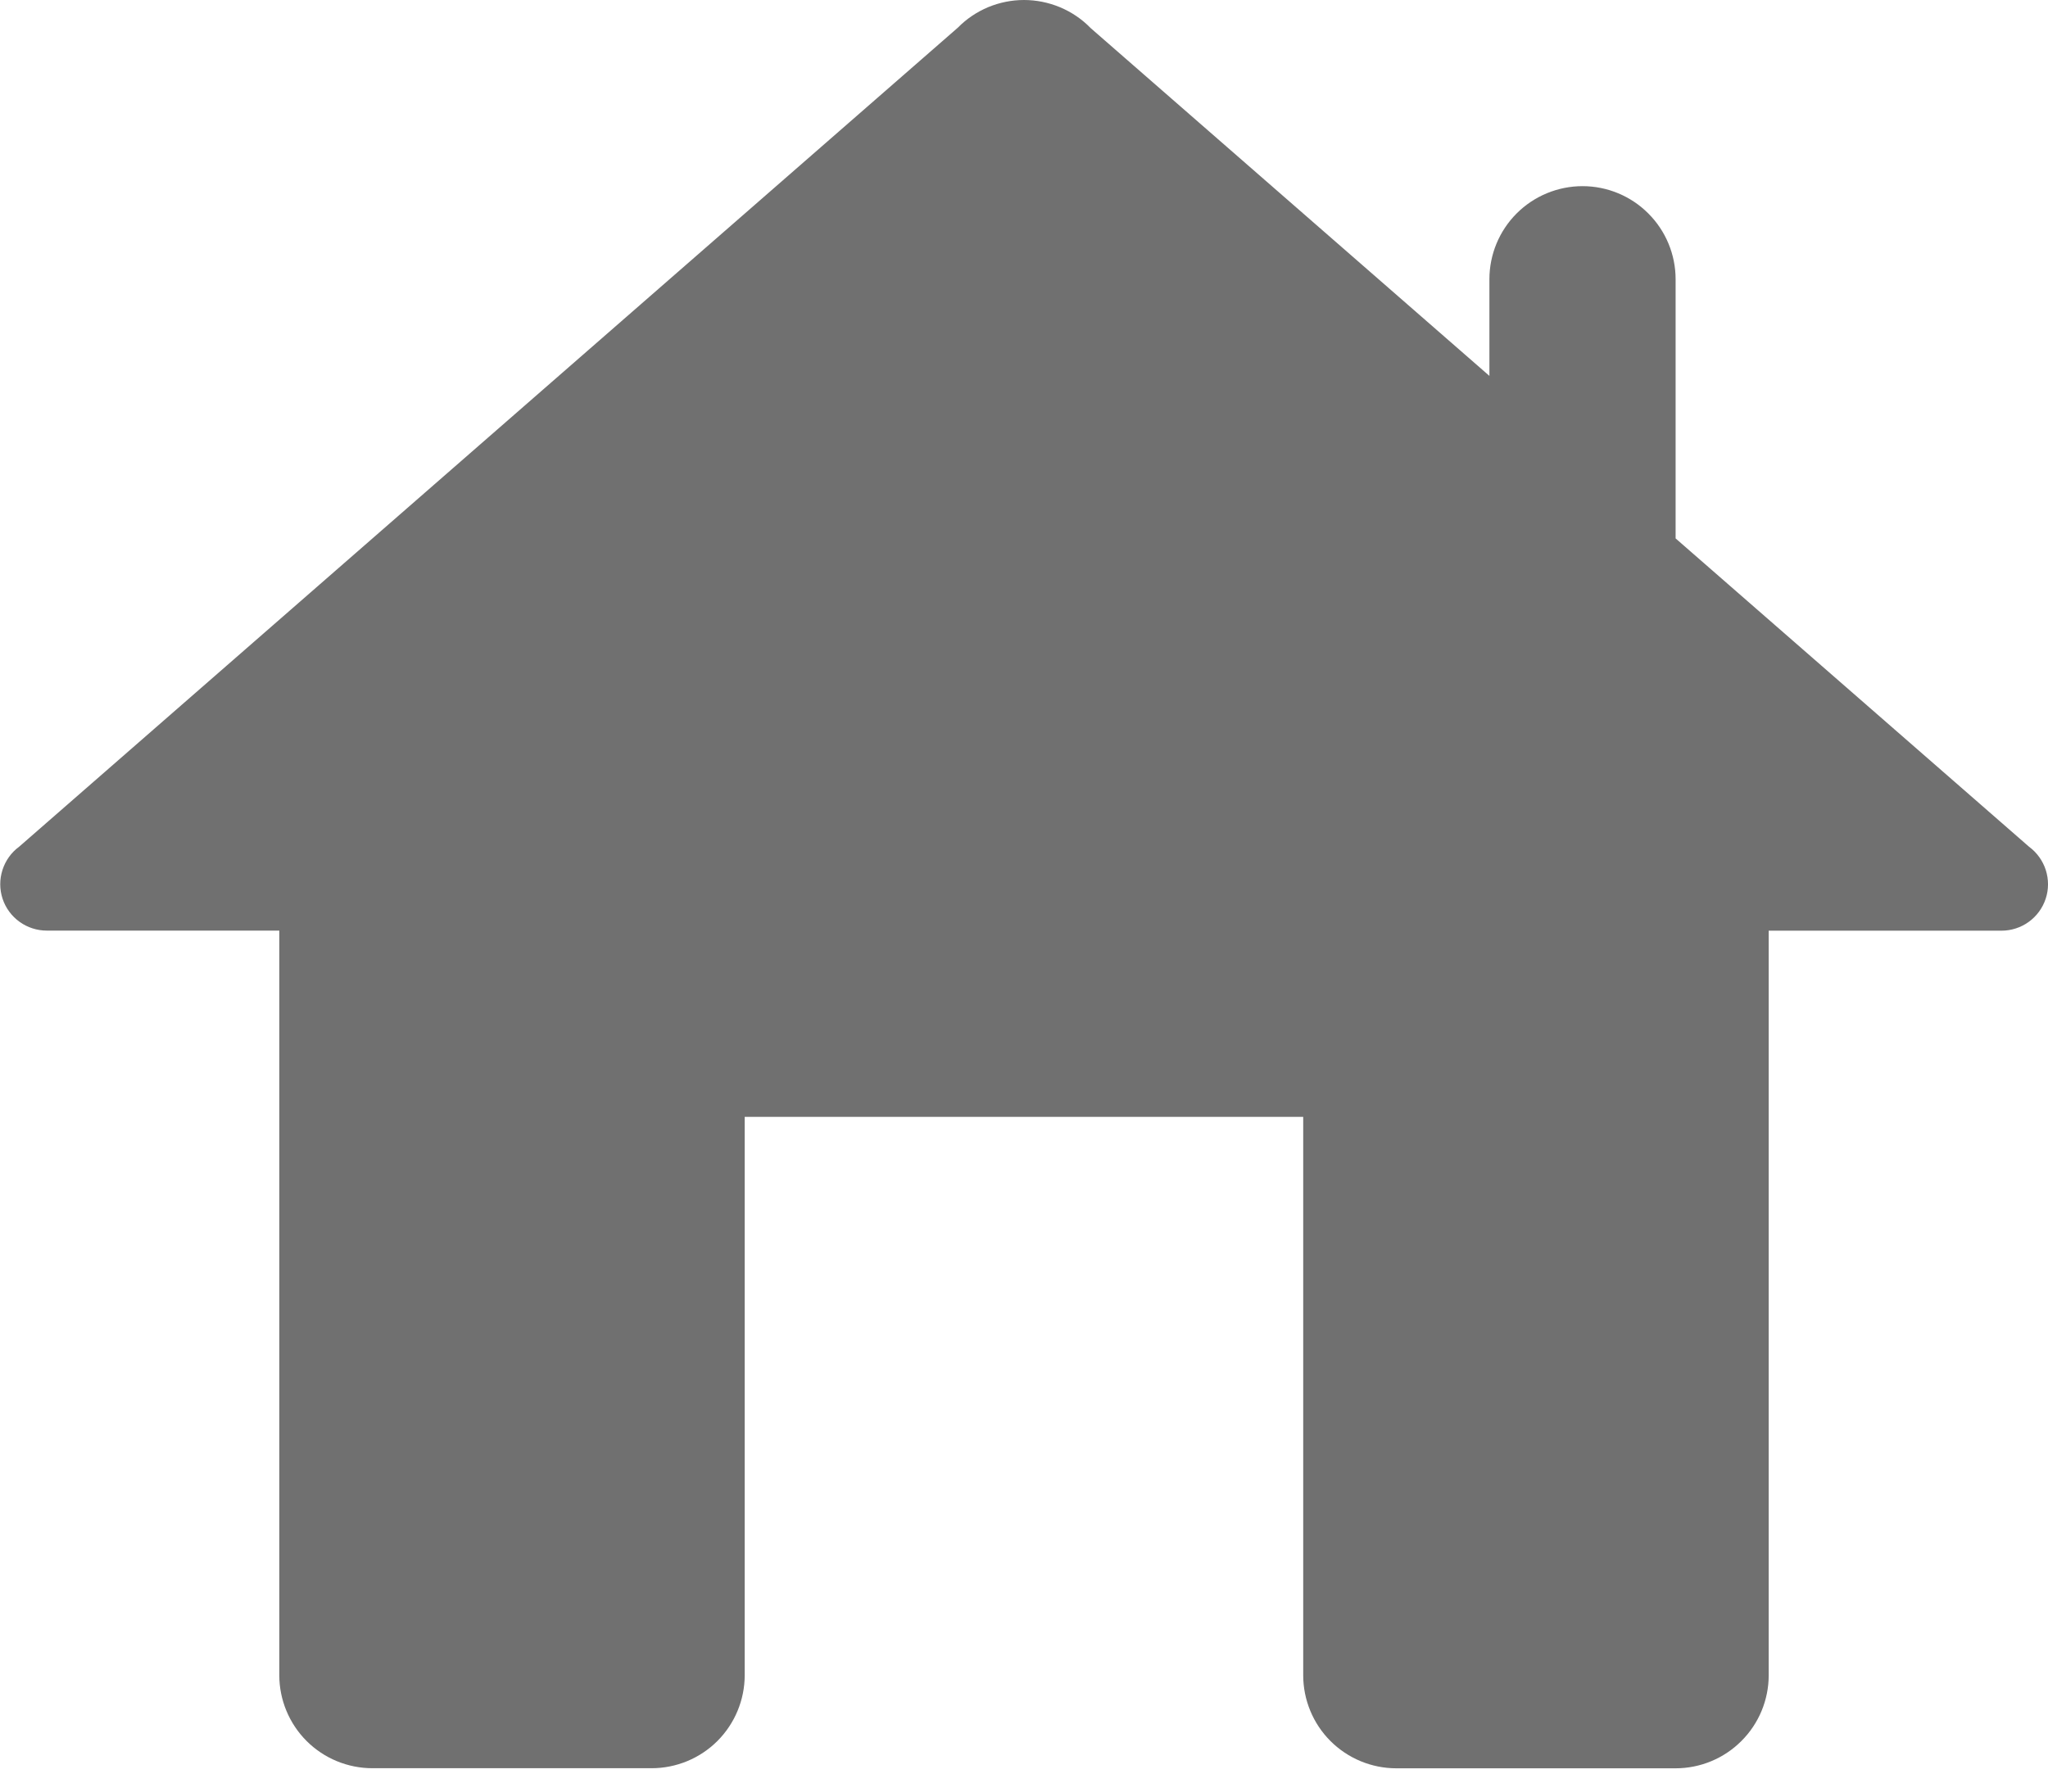 <svg width="24" height="21" viewBox="0 0 24 21" fill="none" xmlns="http://www.w3.org/2000/svg">
<path d="M12 6.44256e-09C11.856 0 11.713 0.029 11.58 0.084C11.447 0.14 11.326 0.221 11.225 0.324L0.225 9.924C0.132 9.992 0.064 10.088 0.029 10.197C-0.006 10.307 -0.006 10.424 0.03 10.534C0.066 10.643 0.136 10.738 0.229 10.805C0.322 10.872 0.434 10.908 0.549 10.908H3.273V19.635C3.273 19.924 3.388 20.202 3.593 20.407C3.797 20.611 4.075 20.726 4.364 20.726H7.636C7.925 20.726 8.203 20.611 8.407 20.407C8.612 20.202 8.727 19.924 8.727 19.635V13.091H15.272V19.636C15.272 19.925 15.387 20.203 15.591 20.407C15.796 20.612 16.074 20.727 16.363 20.727H19.636C19.925 20.727 20.203 20.612 20.407 20.407C20.612 20.203 20.727 19.925 20.727 19.636V10.909H23.454C23.569 10.909 23.681 10.873 23.774 10.806C23.867 10.739 23.937 10.644 23.973 10.534C24.009 10.425 24.009 10.308 23.974 10.198C23.939 10.089 23.87 9.993 23.778 9.925L19.636 6.311V3.273C19.636 2.984 19.521 2.706 19.316 2.502C19.112 2.297 18.834 2.182 18.545 2.182C18.256 2.182 17.978 2.297 17.773 2.502C17.569 2.706 17.454 2.984 17.454 3.273V4.406L12.782 0.33L12.776 0.324C12.675 0.221 12.554 0.14 12.42 0.084C12.287 0.029 12.144 -1.568e-05 12 6.44256e-09Z" fill="#707070"/>
</svg>

